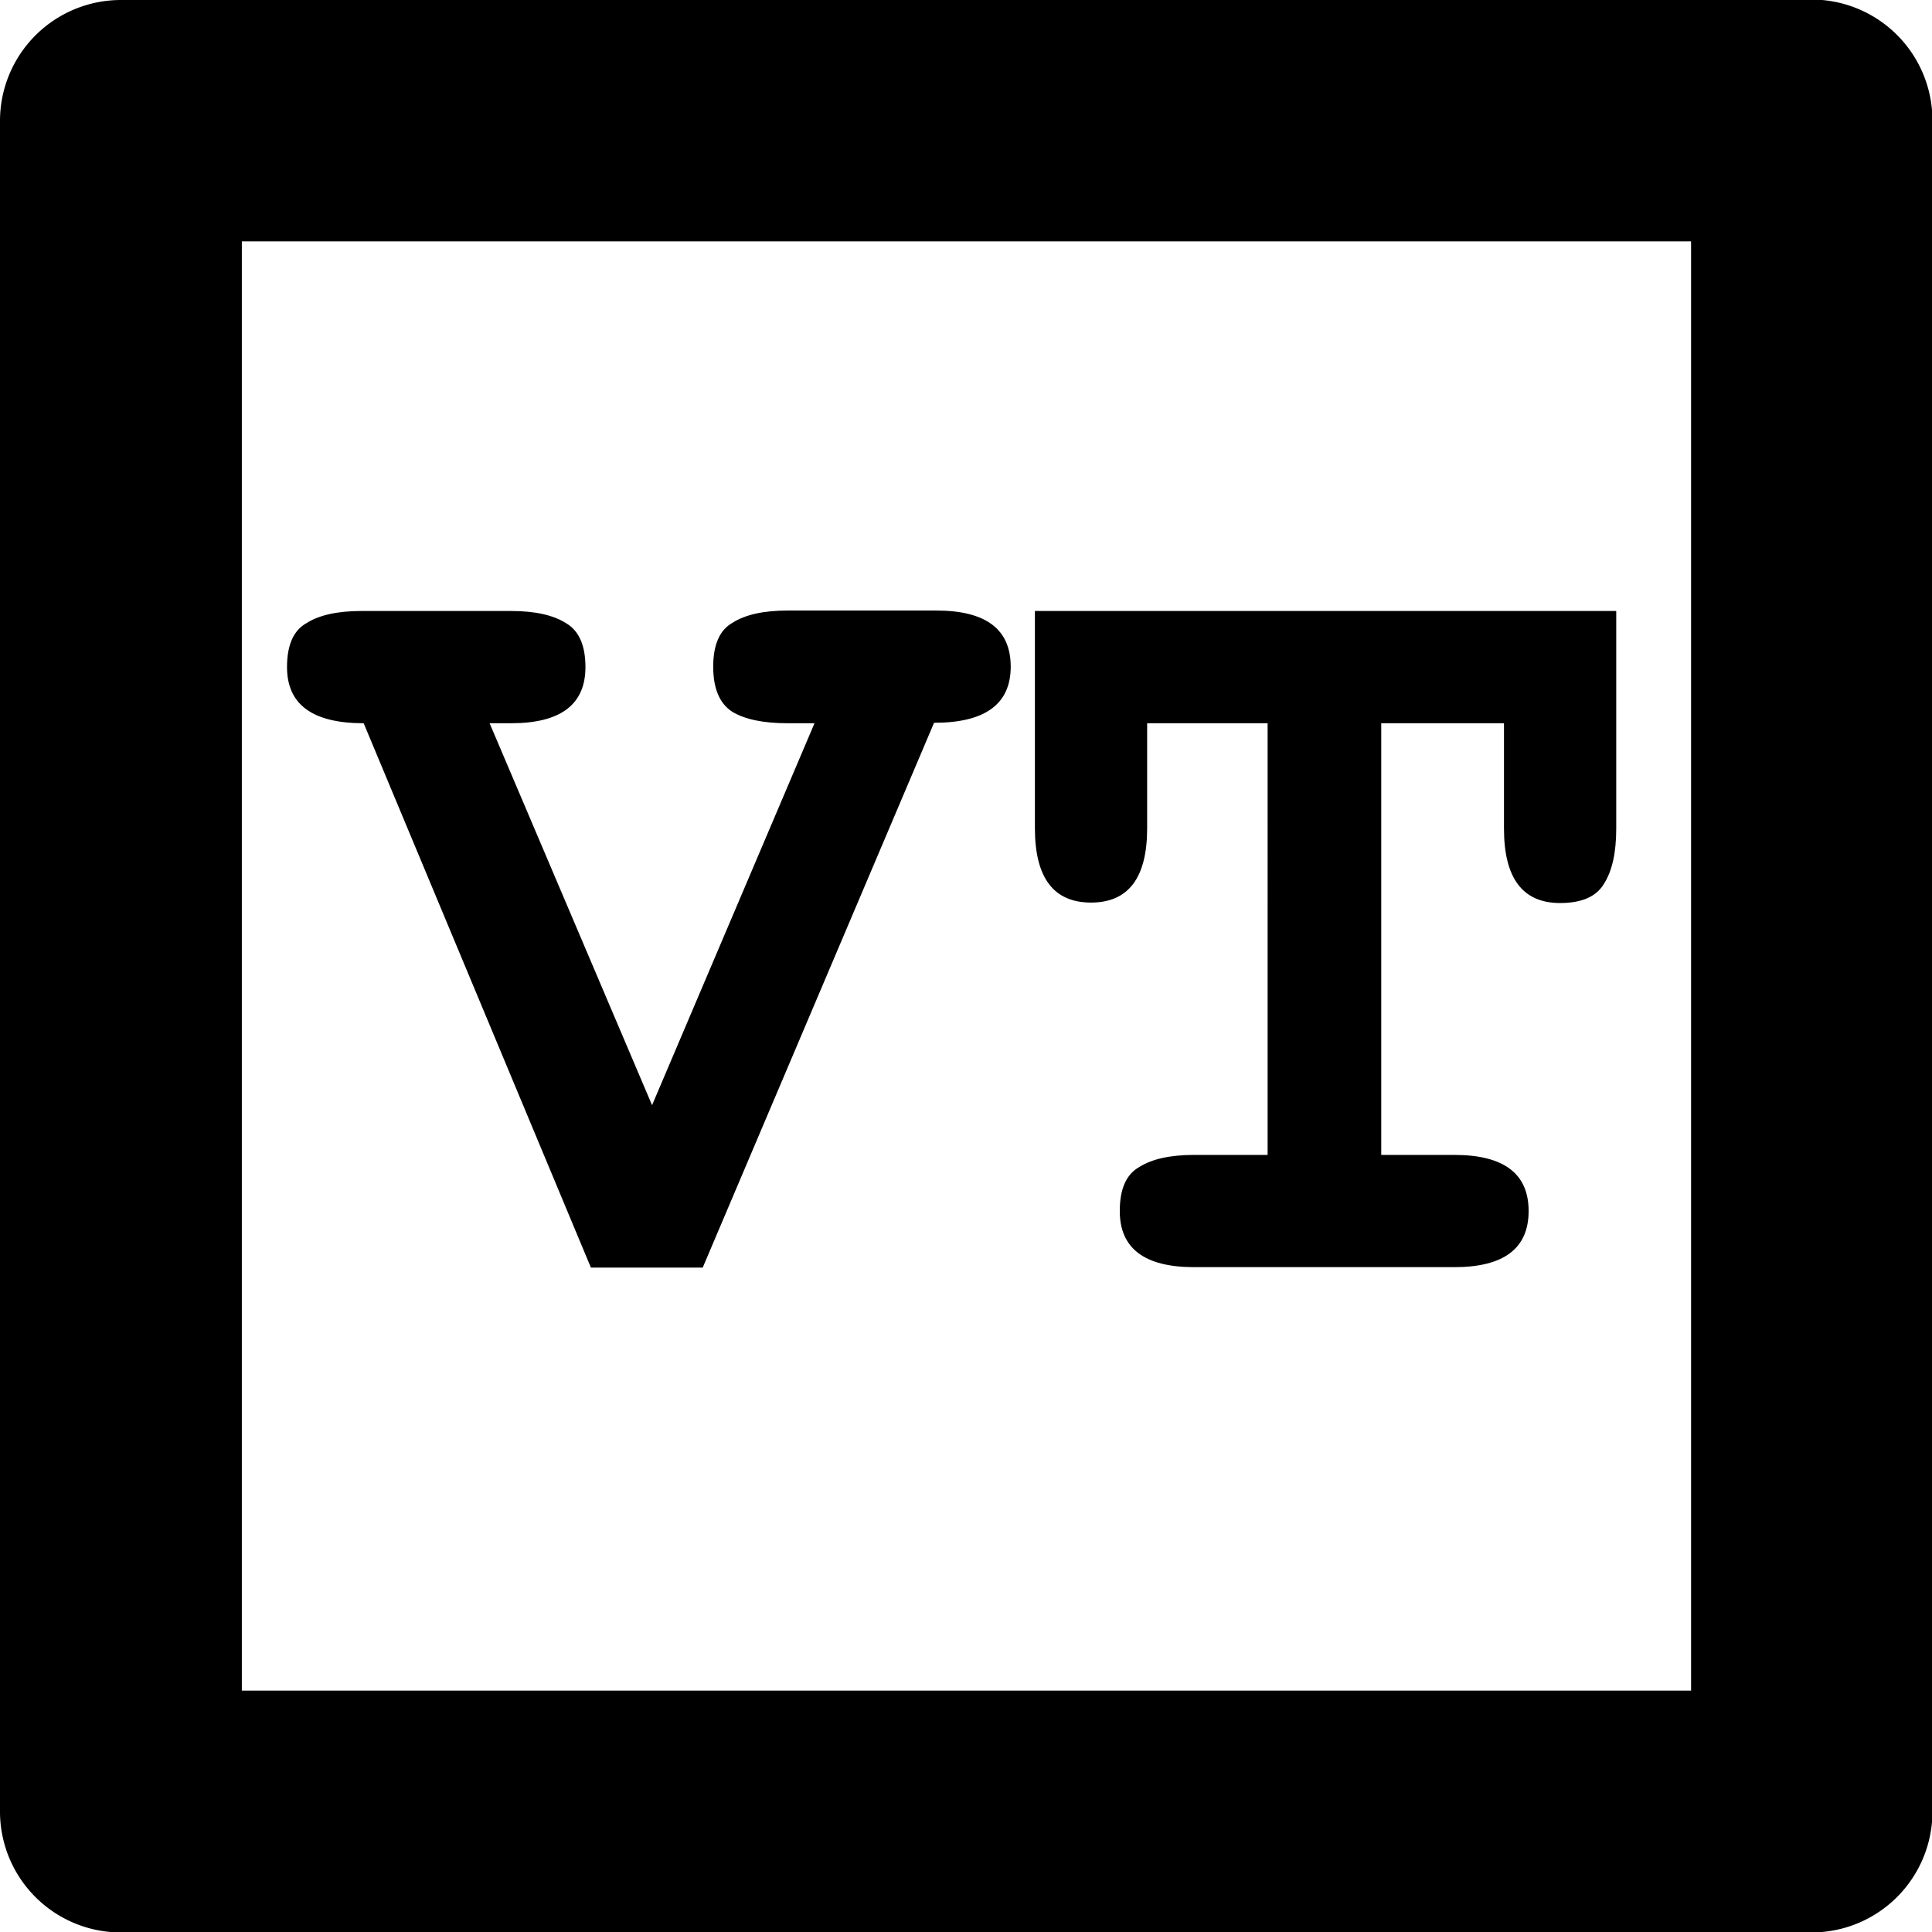<?xml version="1.0" encoding="UTF-8" standalone="no"?>
<svg
   width="16.004"
   height="16.004"
   viewBox="0 0 4.234 4.234"
   version="1.1"
   id="svg4268"
   xmlns="http://www.w3.org/2000/svg"
   xmlns:svg="http://www.w3.org/2000/svg"
   xmlns:rdf="http://www.w3.org/1999/02/22-rdf-syntax-ns#"
   xmlns:cc="http://creativecommons.org/ns#"
   xmlns:dc="http://purl.org/dc/elements/1.1/">
  <defs
     id="defs4262" />
  <g
     id="value-type"
     style="display:inline"
     transform="translate(-93.662,-4.762)">
    <g
       id="rect1104">
      <path
         style="color:#000000;fill:#000000;fill-opacity:0;stroke-width:0.529;stroke-linecap:round;stroke-linejoin:round;-inkscape-stroke:none"
         d="m 93.927,5.027 h 3.704 V 8.731 h -3.704 z"
         id="path3584" />
      <path
         style="color:#000000;fill:#000000;stroke-linecap:round;stroke-linejoin:round;-inkscape-stroke:none"
         d="m 93.928,4.762 a 0.265,0.265 0 0 0 -0.266,0.266 v 3.703 a 0.265,0.265 0 0 0 0.266,0.266 h 3.703 a 0.265,0.265 0 0 0 0.266,-0.266 V 5.027 a 0.265,0.265 0 0 0 -0.266,-0.266 z m 0.264,0.529 h 3.176 v 3.176 h -3.176 z"
         id="path3586" />
    </g>
    <g
       aria-label="VT"
       id="text1108"
       style="font-weight:bold;font-size:2.469px;line-height:1.25;font-family:FreeMono;-inkscape-font-specification:'FreeMono, Bold';letter-spacing:0px;word-spacing:0px;display:inline;stroke-width:0.265">
      <path
         d="m 94.945,6.224 q 0,0.123 -0.163,0.123 h -0.047 l 0.356,0.837 0.356,-0.837 h -0.059 q -0.079,0 -0.121,-0.025 -0.042,-0.027 -0.042,-0.099 0,-0.072 0.042,-0.096 0.042,-0.027 0.121,-0.027 h 0.326 q 0.163,0 0.163,0.123 0,0.123 -0.168,0.123 L 95.202,7.54 H 94.957 L 94.459,6.347 q -0.168,0 -0.168,-0.123 0,-0.072 0.042,-0.096 0.042,-0.027 0.121,-0.027 h 0.328 q 0.079,0 0.121,0.027 0.042,0.025 0.042,0.096 z"
         id="path1713" />
      <path
         d="m 96.849,7.293 q 0.163,0 0.163,0.123 0,0.123 -0.163,0.123 h -0.57 q -0.163,0 -0.163,-0.123 0,-0.072 0.042,-0.096 0.042,-0.027 0.121,-0.027 h 0.161 V 6.347 h -0.264 v 0.23 q 0,0.163 -0.123,0.163 -0.123,0 -0.123,-0.163 V 6.101 h 1.274 v 0.477 q 0,0.079 -0.027,0.121 -0.025,0.042 -0.096,0.042 -0.123,0 -0.123,-0.163 V 6.347 h -0.269 v 0.946 z"
         id="path1715" />
    </g>
  </g>
</svg>

